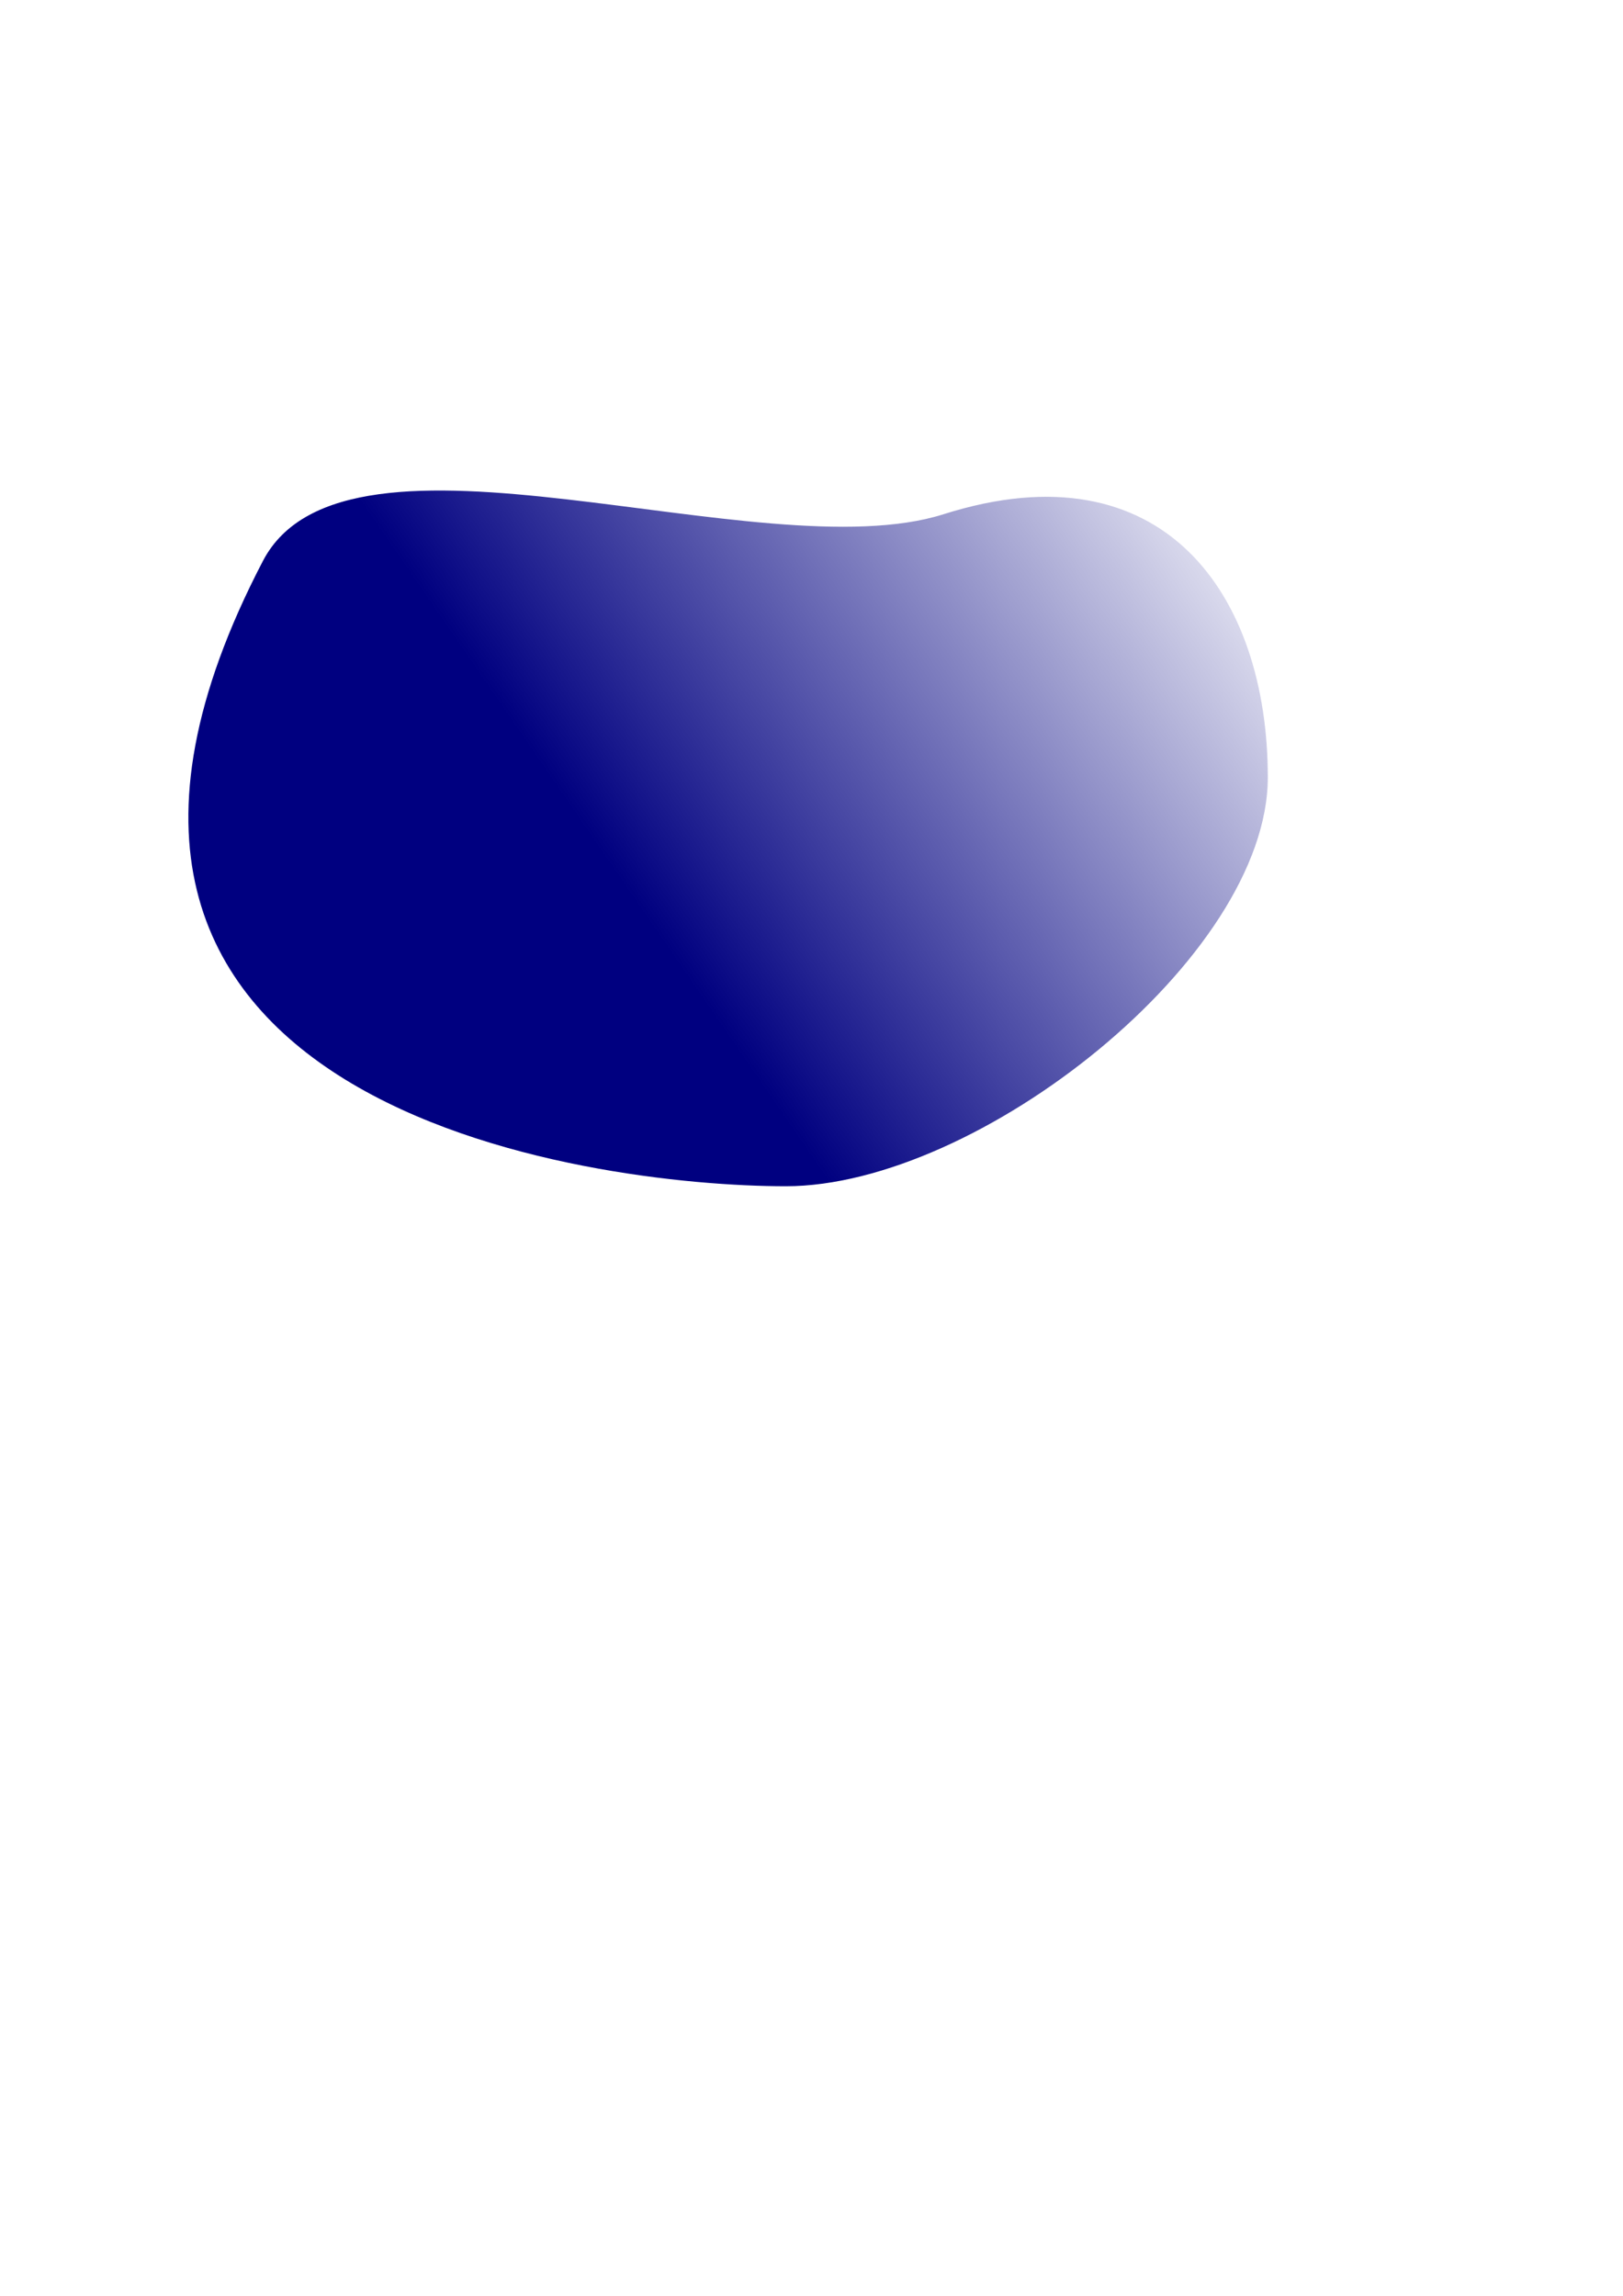 <?xml version="1.0" encoding="UTF-8" standalone="no"?>
<svg
   xmlns:dc="http://purl.org/dc/elements/1.1/"
   xmlns:cc="http://creativecommons.org/ns#"
   xmlns:rdf="http://www.w3.org/1999/02/22-rdf-syntax-ns#"
   xmlns:svg="http://www.w3.org/2000/svg"
   xmlns="http://www.w3.org/2000/svg"
   xmlns:xlink="http://www.w3.org/1999/xlink"
   xmlns:sodipodi="http://sodipodi.sourceforge.net/DTD/sodipodi-0.dtd"
   xmlns:inkscape="http://www.inkscape.org/namespaces/inkscape"
   width="210mm"
   height="297mm"
   viewBox="0 0 210 297"
   version="1.1"
   id="svg8"
   inkscape:version="1.0.1 (3bc2e813f5, 2020-09-07)"
   sodipodi:docname="bg-project.svg">
  <defs
     id="defs2">
    <linearGradient
       inkscape:collect="always"
       id="linearGradient839">
      <stop
         style="stop-color:#000080;stop-opacity:1;"
         offset="0"
         id="stop835" />
      <stop
         style="stop-color:#000080;stop-opacity:0;"
         offset="1"
         id="stop837" />
    </linearGradient>
    <linearGradient
       inkscape:collect="always"
       xlink:href="#linearGradient839"
       id="linearGradient841"
       x1="77.863"
       y1="110.369"
       x2="160.262"
       y2="53.673"
       gradientUnits="userSpaceOnUse" />
  </defs>
  <sodipodi:namedview
     id="base"
     pagecolor="#ffffff"
     bordercolor="#666666"
     borderopacity="1.0"
     inkscape:pageopacity="0.0"
     inkscape:pageshadow="2"
     inkscape:zoom="0.35"
     inkscape:cx="400"
     inkscape:cy="560"
     inkscape:document-units="mm"
     inkscape:current-layer="layer1"
     inkscape:document-rotation="0"
     showgrid="false"
     inkscape:window-width="1920"
     inkscape:window-height="1013"
     inkscape:window-x="-9"
     inkscape:window-y="-9"
     inkscape:window-maximized="1" />
  <g
     inkscape:label="Layer 1"
     inkscape:groupmode="layer"
     id="layer1">
    <path
       id="path833"
       style="fill:url(#linearGradient841);fill-opacity:1;stroke:#1b120c;stroke-width:0;stroke-linecap:round;stroke-linejoin:round"
       d="m 164.042,100.542 c 0,23.38 -37.525,52.917 -62.366,52.917 -24.841,0 -104.699,-9.882 -67.658,-80.887 10.814,-20.729 64.388,1.458 88.068,-6.048 28.621,-9.071 41.955,10.638 41.955,34.018 z"
       sodipodi:nodetypes="sssss" />
  </g>
</svg>
